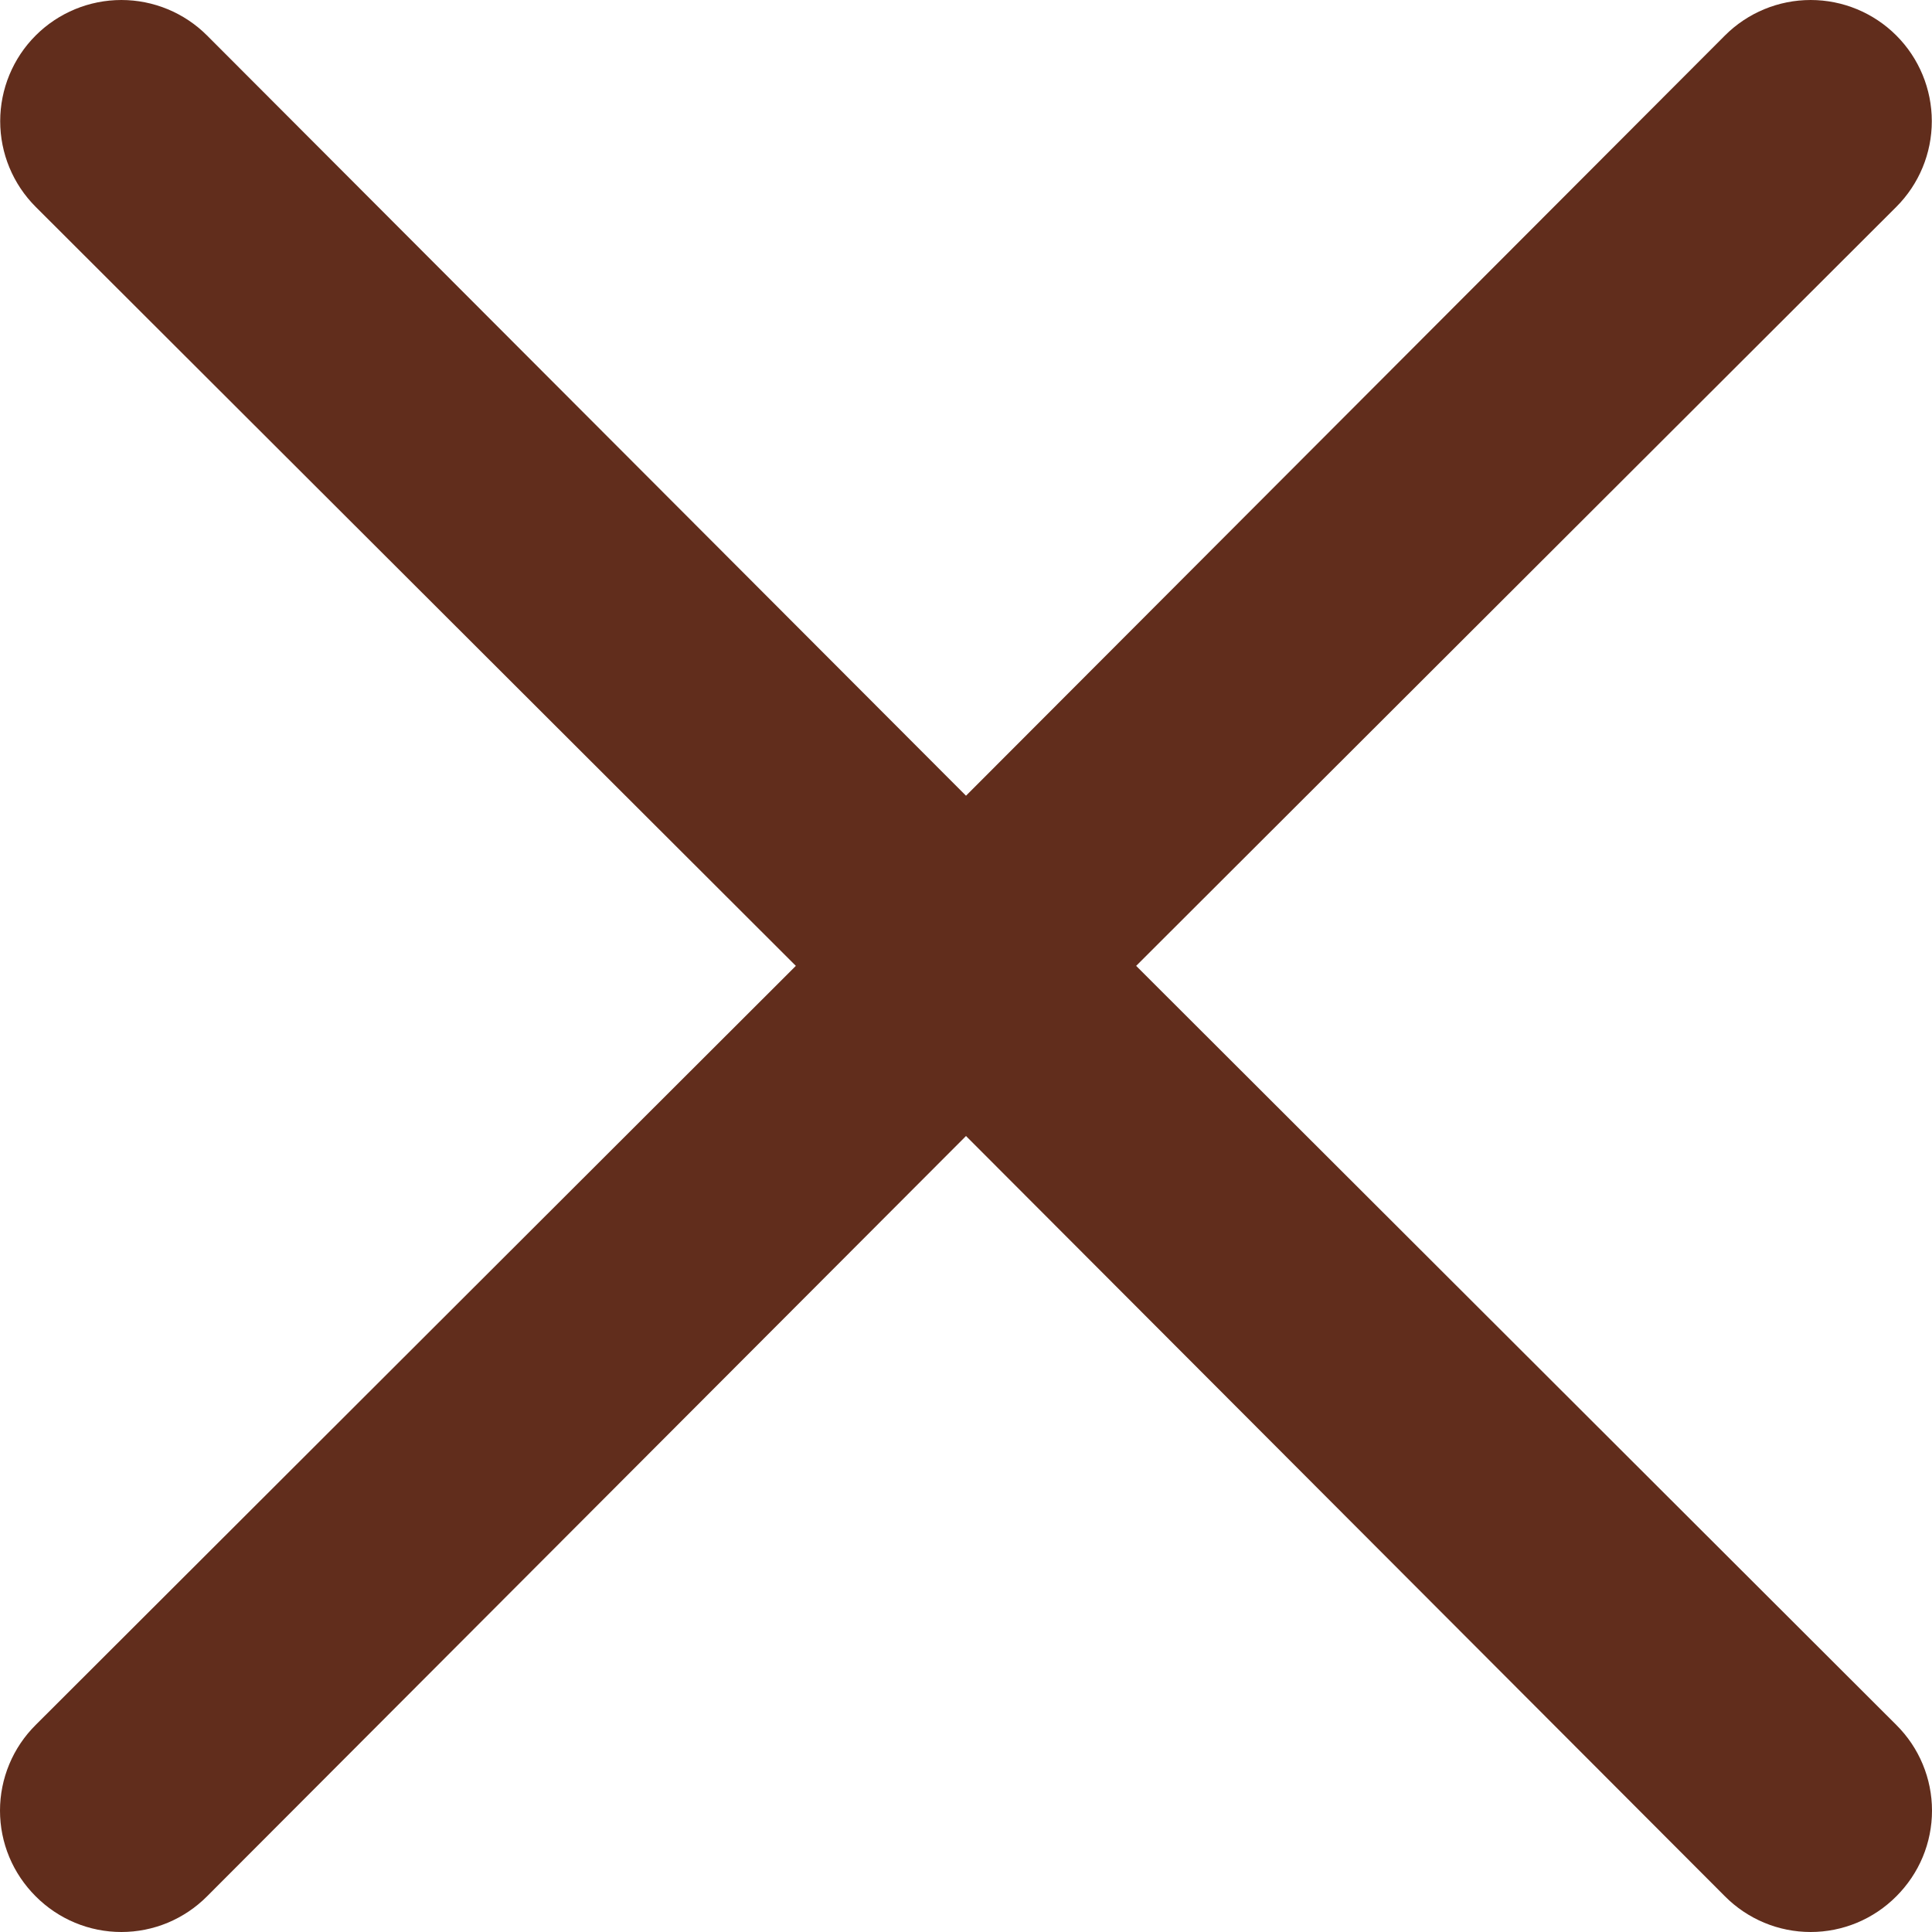 <svg width="30" height="30" viewBox="0 0 30 30" fill="none" xmlns="http://www.w3.org/2000/svg">
<path id="Vector" d="M17.642 14.998L29.446 3.212C29.799 2.859 29.997 2.381 29.997 1.882C29.997 1.383 29.799 0.904 29.446 0.551C29.093 0.198 28.614 0 28.116 0C27.616 0 27.138 0.198 26.785 0.551L15 12.356L3.215 0.551C2.862 0.198 2.383 4.43041e-07 1.885 4.46759e-07C1.386 4.50477e-07 0.907 0.198 0.554 0.551C0.201 0.904 0.003 1.383 0.003 1.882C0.003 2.381 0.201 2.859 0.554 3.212L12.358 14.998L0.554 26.785C0.379 26.959 0.239 27.166 0.144 27.395C0.049 27.623 0 27.868 0 28.115C0 28.363 0.049 28.608 0.144 28.836C0.239 29.064 0.379 29.271 0.554 29.446C0.728 29.621 0.936 29.761 1.164 29.856C1.392 29.951 1.637 30 1.885 30C2.132 30 2.377 29.951 2.605 29.856C2.833 29.761 3.041 29.621 3.215 29.446L15 17.64L26.785 29.446C26.959 29.621 27.167 29.761 27.395 29.856C27.623 29.951 27.868 30 28.116 30C28.363 30 28.608 29.951 28.836 29.856C29.064 29.761 29.272 29.621 29.446 29.446C29.621 29.271 29.761 29.064 29.856 28.836C29.951 28.608 30 28.363 30 28.115C30 27.868 29.951 27.623 29.856 27.395C29.761 27.166 29.621 26.959 29.446 26.785L17.642 14.998Z" fill="#612D1C"/>
</svg>
